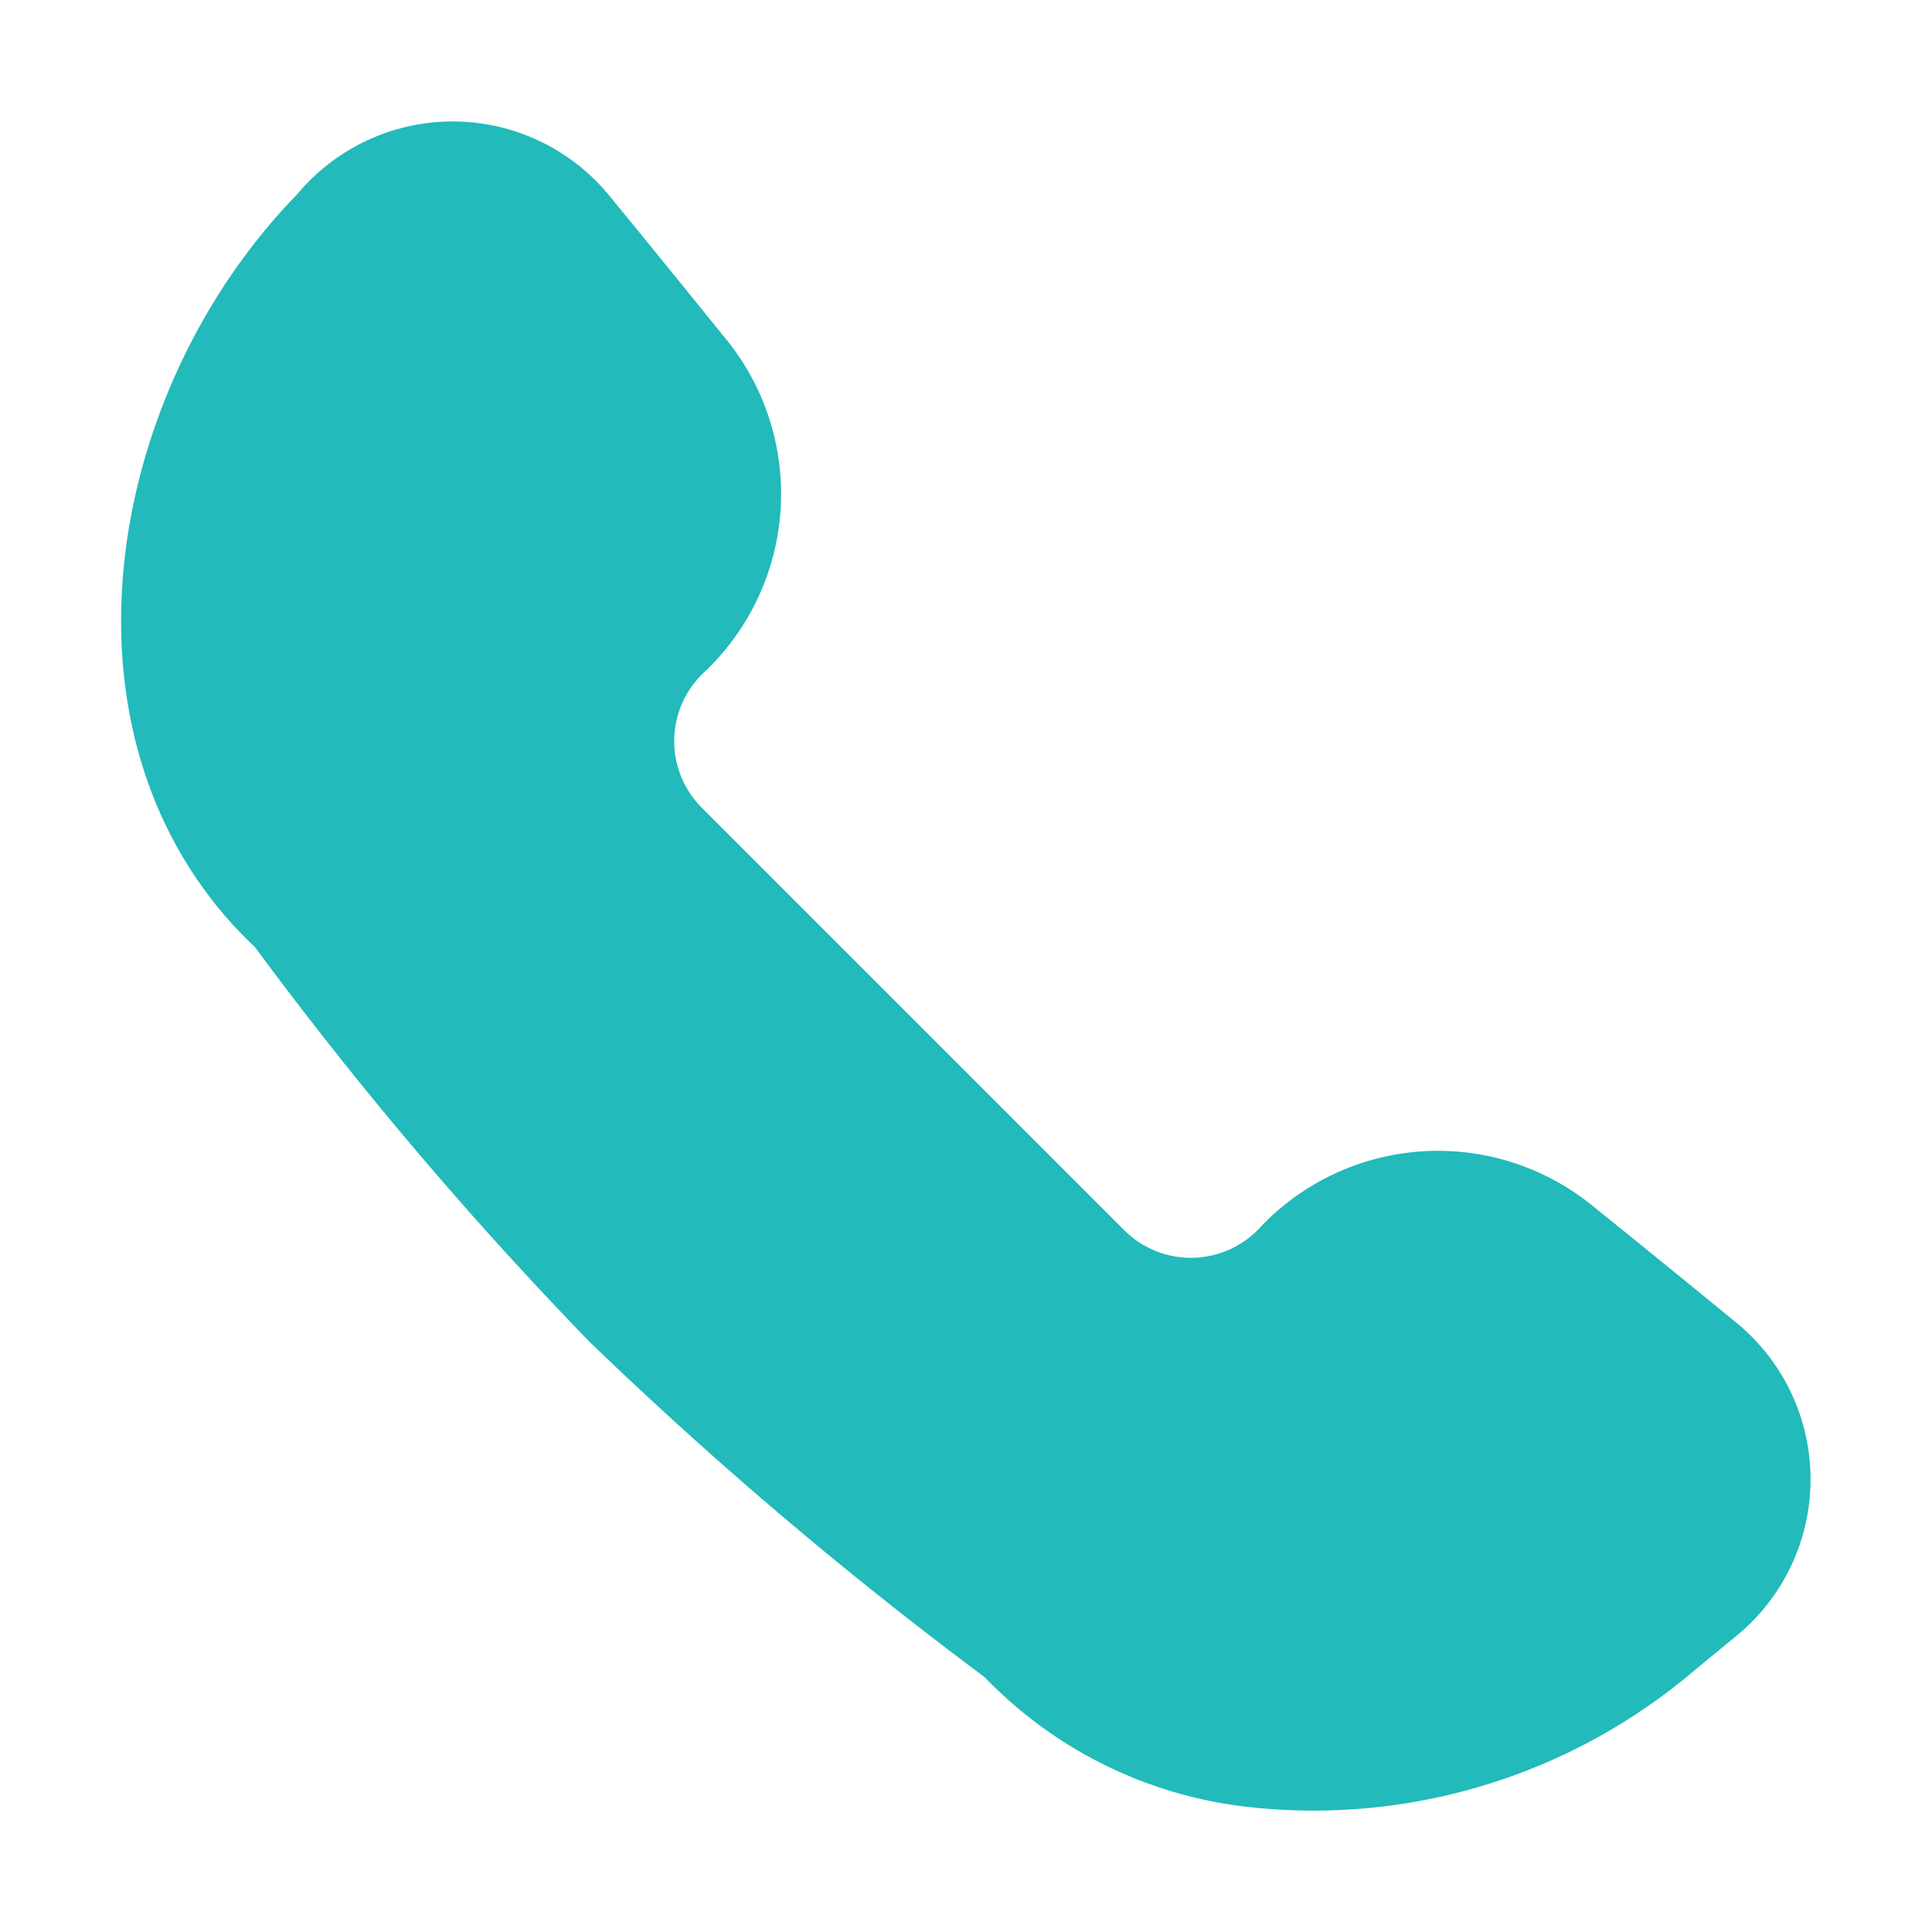 <!-- icon666.com - MILLIONS vector ICONS FREE --><svg id="Glyph" viewBox="0 0 64 64" xmlns="http://www.w3.org/2000/svg"><path d="m57.56 43.85c-1.564-1.283-3.245-2.649-4.81-3.91a8.109 8.109 0 0 0 -10.96.67 3.121 3.121 0 0 1 -4.54.15l-14.01-14.01a3.122 3.122 0 0 1 .14-4.53 8.124 8.124 0 0 0 .56-11.12c-1.22-1.51-2.55-3.15-3.79-4.66a6.705 6.705 0 0 0 -10.3-.01c-6.508 6.677-8.396 18.344-1.4 24.95a128.043 128.043 0 0 0 11.1 13.09 134.948 134.948 0 0 0 13.07 11.09 14.31 14.31 0 0 0 8.84 4.31 19.452 19.452 0 0 0 14.64-4.51l1.47-1.21a6.705 6.705 0 0 0 -.01-10.3z" fill="rgb(0,0,0)" style="fill: rgb(34, 186, 186);"></path></svg>